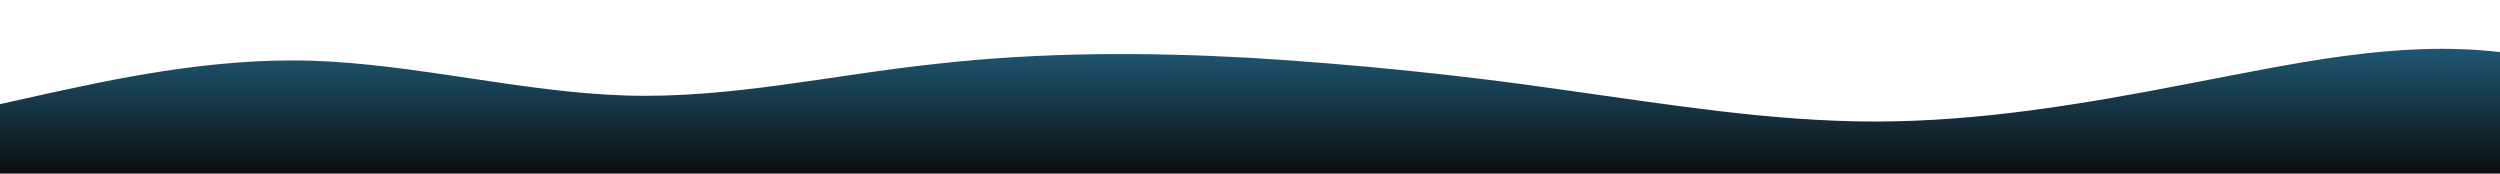 <?xml version="1.0" standalone="no"?>
<svg xmlns:xlink="http://www.w3.org/1999/xlink" id="wave" style="transform:rotate(180deg); transition: 0.3s" viewBox="0 0 1440 100" version="1.1" xmlns="http://www.w3.org/2000/svg"><defs><linearGradient id="sw-gradient-0" x1="0" x2="0" y1="1" y2="0"><stop stop-color="rgba(11.539, 13.448, 14.031, 1)" offset="0%"/><stop stop-color="rgba(35, 105, 140, 1)" offset="100%"/></linearGradient></defs><path style="transform:translate(0, 0px); opacity:1" fill="url(#sw-gradient-0)" d="M0,60L30,53.3C60,47,120,33,180,35C240,37,300,53,360,55C420,57,480,43,540,36.7C600,30,660,30,720,33.3C780,37,840,43,900,51.7C960,60,1020,70,1080,70C1140,70,1200,60,1260,48.3C1320,37,1380,23,1440,30C1500,37,1560,63,1620,63.3C1680,63,1740,37,1800,26.7C1860,17,1920,23,1980,36.7C2040,50,2100,70,2160,80C2220,90,2280,90,2340,80C2400,70,2460,50,2520,38.3C2580,27,2640,23,2700,23.3C2760,23,2820,27,2880,38.3C2940,50,3000,70,3060,70C3120,70,3180,50,3240,41.7C3300,33,3360,37,3420,35C3480,33,3540,27,3600,30C3660,33,3720,47,3780,50C3840,53,3900,47,3960,46.7C4020,47,4080,53,4140,48.3C4200,43,4260,27,4290,18.3L4320,10L4320,100L4290,100C4260,100,4200,100,4140,100C4080,100,4020,100,3960,100C3900,100,3840,100,3780,100C3720,100,3660,100,3600,100C3540,100,3480,100,3420,100C3360,100,3300,100,3240,100C3180,100,3120,100,3060,100C3000,100,2940,100,2880,100C2820,100,2760,100,2700,100C2640,100,2580,100,2520,100C2460,100,2400,100,2340,100C2280,100,2220,100,2160,100C2100,100,2040,100,1980,100C1920,100,1860,100,1800,100C1740,100,1680,100,1620,100C1560,100,1500,100,1440,100C1380,100,1320,100,1260,100C1200,100,1140,100,1080,100C1020,100,960,100,900,100C840,100,780,100,720,100C660,100,600,100,540,100C480,100,420,100,360,100C300,100,240,100,180,100C120,100,60,100,30,100L0,100Z"/></svg>